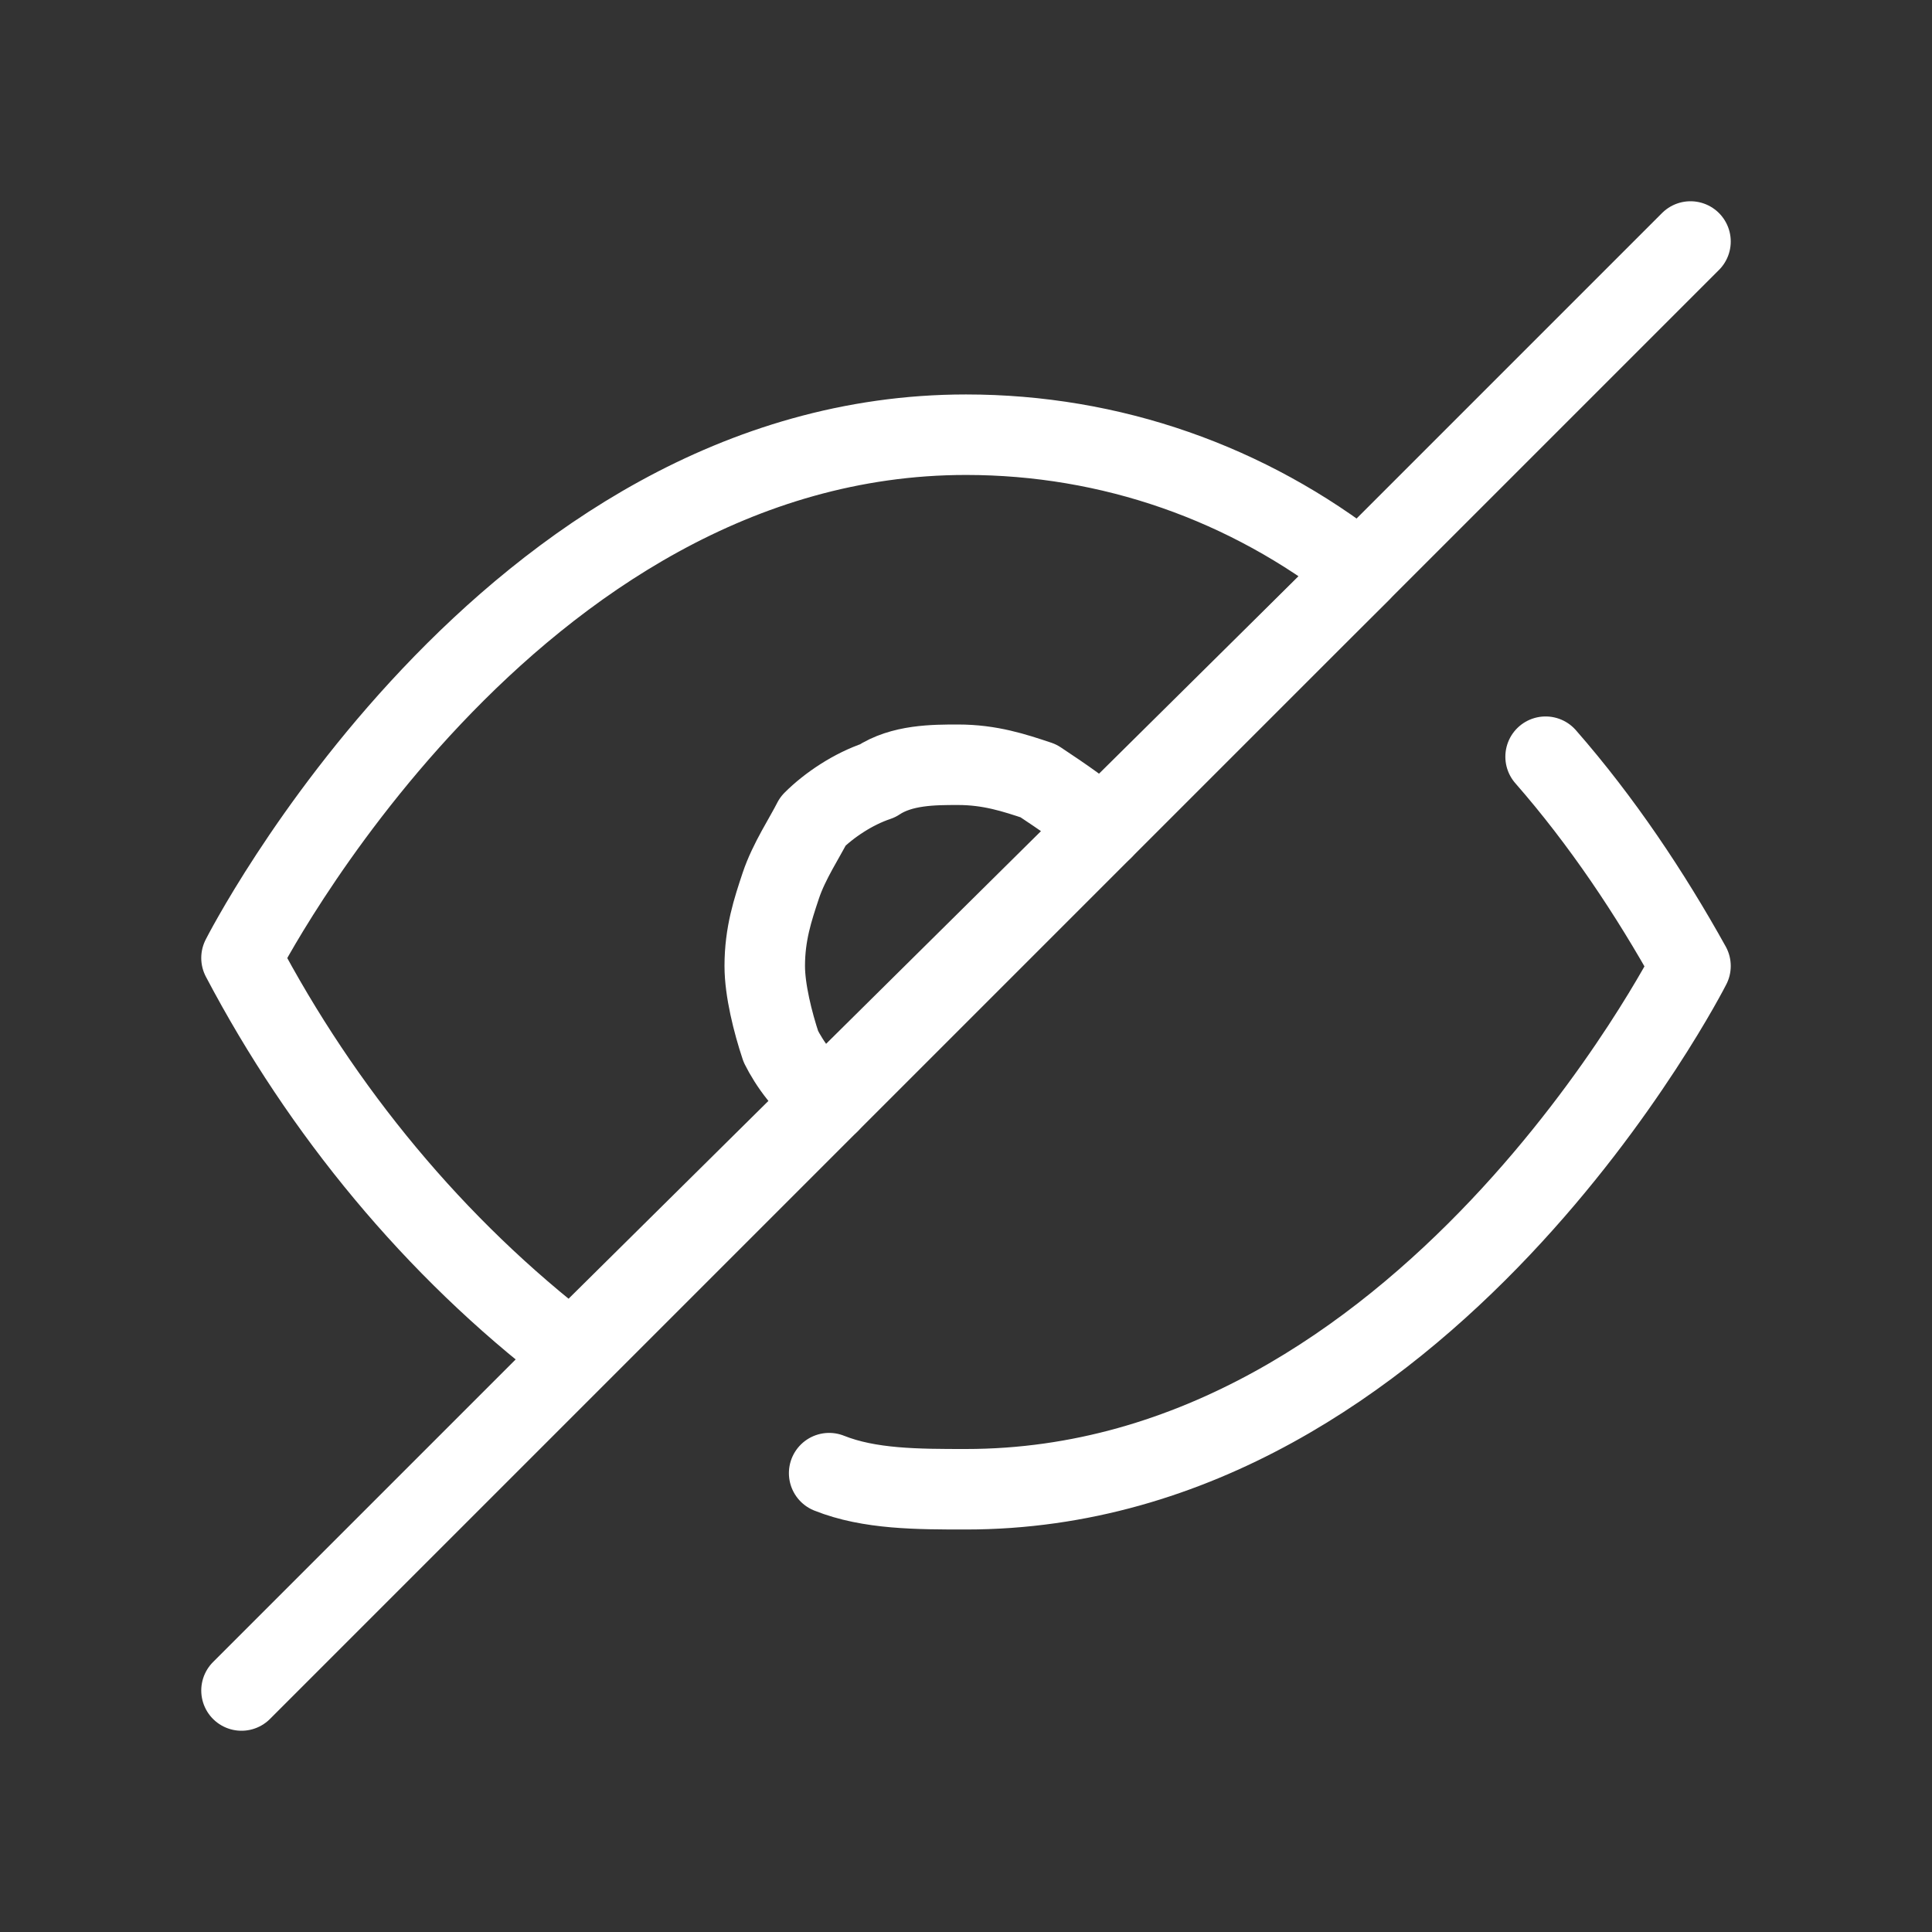 <svg fill="none" height="24" viewBox="0 0 24 24" width="24" xmlns="http://www.w3.org/2000/svg"><rect x="0" y="0" width="24" height="24" fill="#333333" stroke="none"/><g stroke="#fff" stroke-linecap="round" stroke-linejoin="round"><path d="m10.3 18.3c.5.2 1.1.2 1.7.2 5.7 0 9-6.5 9-6.5-.5-.9-1.1-1.8-1.8-2.6m-5.5.9c-.2-.2-.5-.4-.8-.6-.3-.1-.6-.2-1-.2-.3 0-.7 0-1 .2-.3.1-.6.3-.8.5-.1.2-.3.5-.4.8s-.2.6-.2 1c0 .3.1.7.2 1 .1.2.3.5.6.7m6.6-6.6c-1.4-1.1-3.1-1.7-4.9-1.7-5.7 0-9 6.5-9 6.5 1 1.9 2.4 3.6 4.1 4.9z"/><path d="m3 21 18-18"/></g></svg>